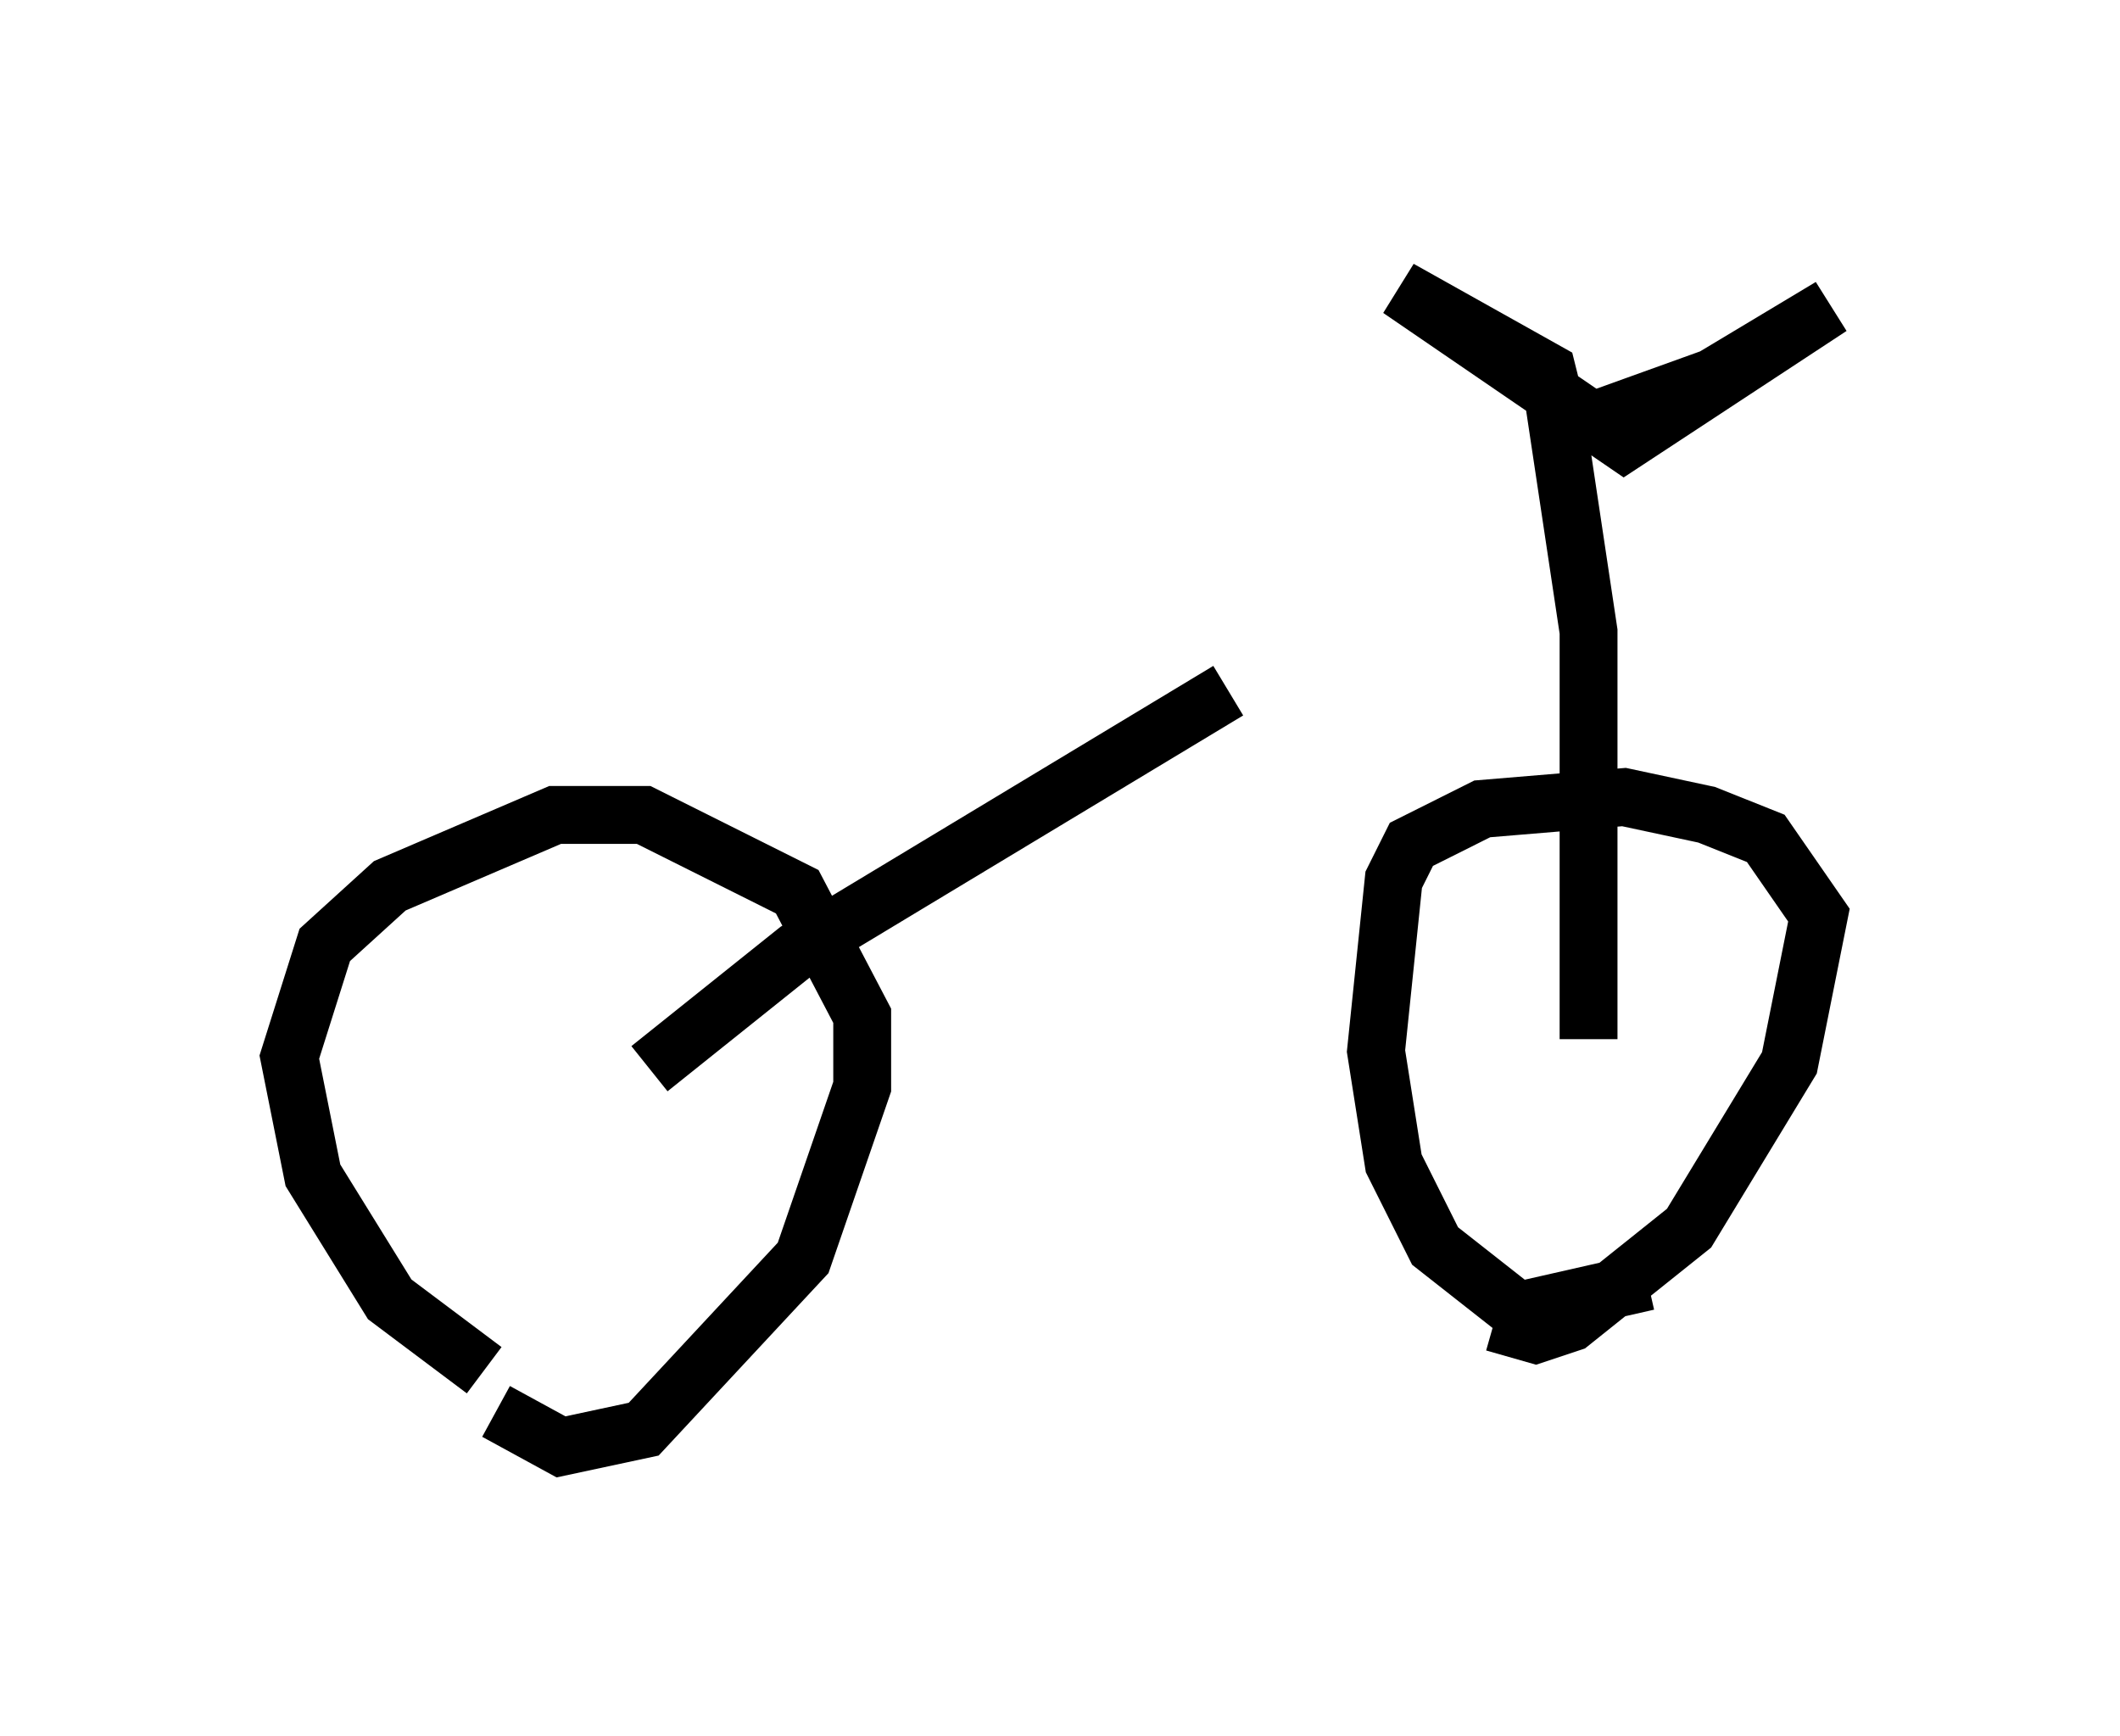 <?xml version="1.0" encoding="utf-8" ?>
<svg baseProfile="full" height="30.009" version="1.1" width="36.644" xmlns="http://www.w3.org/2000/svg" xmlns:ev="http://www.w3.org/2001/xml-events" xmlns:xlink="http://www.w3.org/1999/xlink"><defs /><rect fill="white" height="30.009" width="36.644" x="0" y="0" /><path d="M10.104, 23.988 m-1.735, -0.306 l-1.633, -1.225 -1.327, -2.144 l-0.408, -2.042 0.613, -1.94 l1.123, -1.021 2.858, -1.225 l1.531, 0.0 2.654, 1.327 l1.123, 2.144 0.0, 1.225 l-1.021, 2.96 -2.756, 2.96 l-1.429, 0.306 -1.123, -0.613 m19.906, -2.246 l-2.246, 0.51 -1.429, -1.123 l-0.715, -1.429 -0.306, -1.94 l0.306, -2.96 0.306, -0.613 l1.225, -0.613 2.45, -0.204 l1.429, 0.306 1.021, 0.408 l0.919, 1.327 -0.51, 2.552 l-1.735, 2.858 -2.042, 1.633 l-0.613, 0.204 -0.715, -0.204 m1.633, -4.9 l0.0, -7.044 -0.613, -4.083 l-0.102, -0.408 -2.552, -1.429 l3.879, 2.654 3.573, -2.348 l-2.042, 1.225 -2.552, 0.919 m-15.823, 11.025 l2.552, -2.042 7.452, -4.492 " fill="none" stroke="black" stroke-width="1" /></svg>